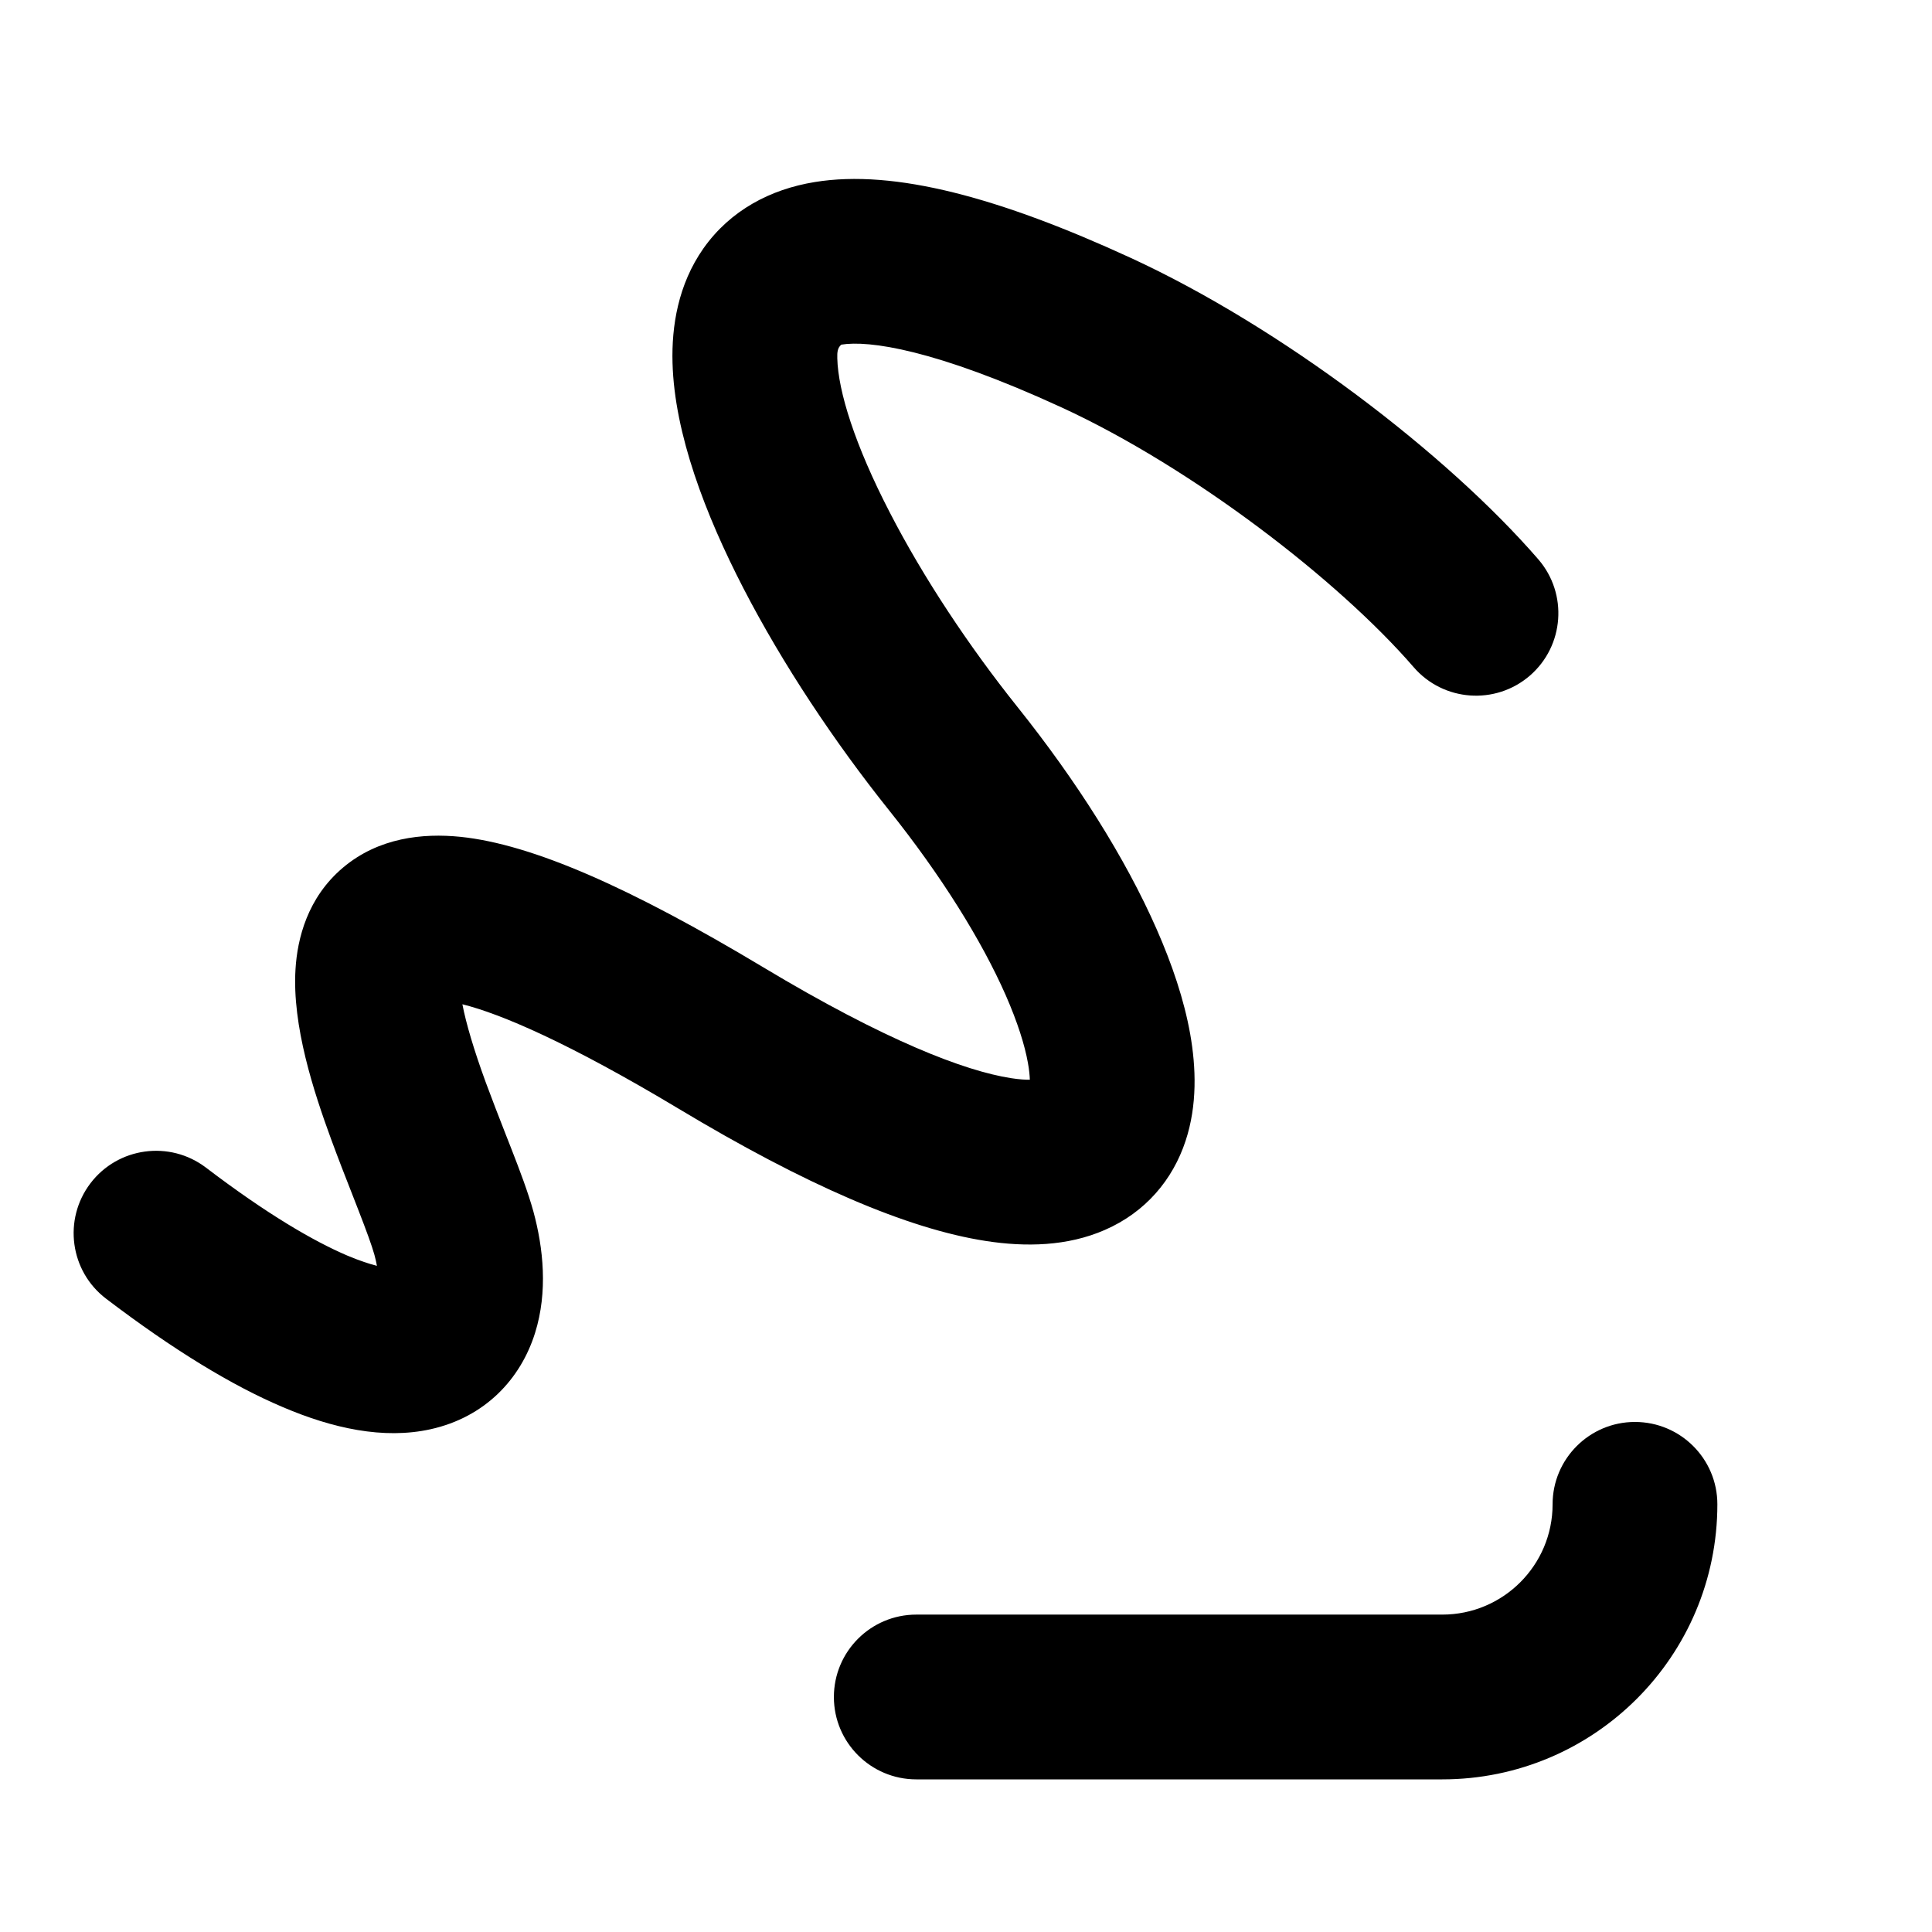 <svg
    viewBox="2 2 21 21"
    xmlns="http://www.w3.org/2000/svg"
    fill="currentcolor" 
>
    <g >
        <path d="M19.771,17.456C20.266,17.456,20.667,17.857,20.667,18.351C20.667,20.003,19.328,21.341,17.677,21.341L11.960,21.341C11.465,21.341,11.064,20.940,11.064,20.446C11.064,19.951,11.465,19.550,11.960,19.550L17.677,19.550C18.339,19.550,18.876,19.013,18.876,18.351C18.876,17.857,19.277,17.456,19.771,17.456ZZ"/>
        <path d="M11.145,5.746C11.440,5.698,12.157,5.793,13.538,6.428C14.954,7.080,16.545,8.303,17.366,9.252C17.689,9.626,18.255,9.667,18.629,9.344C19.003,9.020,19.044,8.454,18.721,8.080C17.727,6.932,15.927,5.556,14.286,4.801C12.875,4.152,11.724,3.836,10.855,3.979C10.375,4.057,9.939,4.285,9.646,4.700C9.370,5.093,9.299,5.548,9.310,5.944C9.331,6.716,9.668,7.595,10.080,8.393C10.506,9.218,11.071,10.066,11.661,10.804C12.233,11.519,12.671,12.225,12.932,12.818C13.062,13.115,13.139,13.362,13.173,13.553C13.187,13.628,13.192,13.689,13.194,13.736C13.146,13.737,13.079,13.733,12.989,13.719C12.486,13.641,11.622,13.310,10.298,12.515C8.860,11.652,7.789,11.177,7.005,11.096C6.593,11.054,6.115,11.105,5.729,11.430C5.341,11.757,5.232,12.203,5.212,12.535C5.174,13.152,5.412,13.871,5.597,14.377C5.675,14.589,5.757,14.800,5.830,14.985C5.852,15.041,5.873,15.094,5.892,15.144C5.984,15.381,6.042,15.539,6.070,15.640C6.082,15.685,6.091,15.724,6.097,15.759C6.017,15.739,5.912,15.705,5.776,15.648C5.408,15.491,4.901,15.196,4.238,14.691C3.844,14.392,3.282,14.469,2.983,14.862C2.684,15.256,2.760,15.818,3.154,16.117C3.886,16.674,4.524,17.062,5.077,17.296C5.612,17.524,6.167,17.649,6.681,17.535C7.271,17.404,7.659,16.991,7.816,16.488C7.956,16.041,7.906,15.567,7.798,15.169C7.741,14.962,7.648,14.717,7.561,14.494C7.538,14.436,7.515,14.377,7.492,14.318C7.421,14.136,7.349,13.952,7.279,13.762C7.150,13.409,7.066,13.124,7.026,12.916C7.439,13.019,8.174,13.330,9.376,14.051C10.753,14.878,11.860,15.357,12.716,15.489C13.149,15.556,13.602,15.547,14.009,15.369C14.452,15.176,14.748,14.823,14.887,14.400C15.015,14.012,15.001,13.603,14.937,13.240C14.871,12.868,14.740,12.481,14.571,12.097C14.233,11.328,13.703,10.489,13.060,9.685C12.534,9.027,12.036,8.278,11.672,7.571C11.293,6.839,11.110,6.254,11.101,5.895C11.099,5.826,11.104,5.780,11.145,5.746ZC11.118,5.751,11.131,5.748,11.145,5.746ZZM11.077,5.764C11.077,5.764,11.078,5.763,11.077,5.764ZC11.077,5.763,11.076,5.764,11.077,5.764ZZM6.738,12.875C6.738,12.875,6.739,12.875,6.738,12.875ZZM7.001,12.625C7.002,12.624,7.002,12.623,7.001,12.625ZZ"/>
    </g>
</svg>